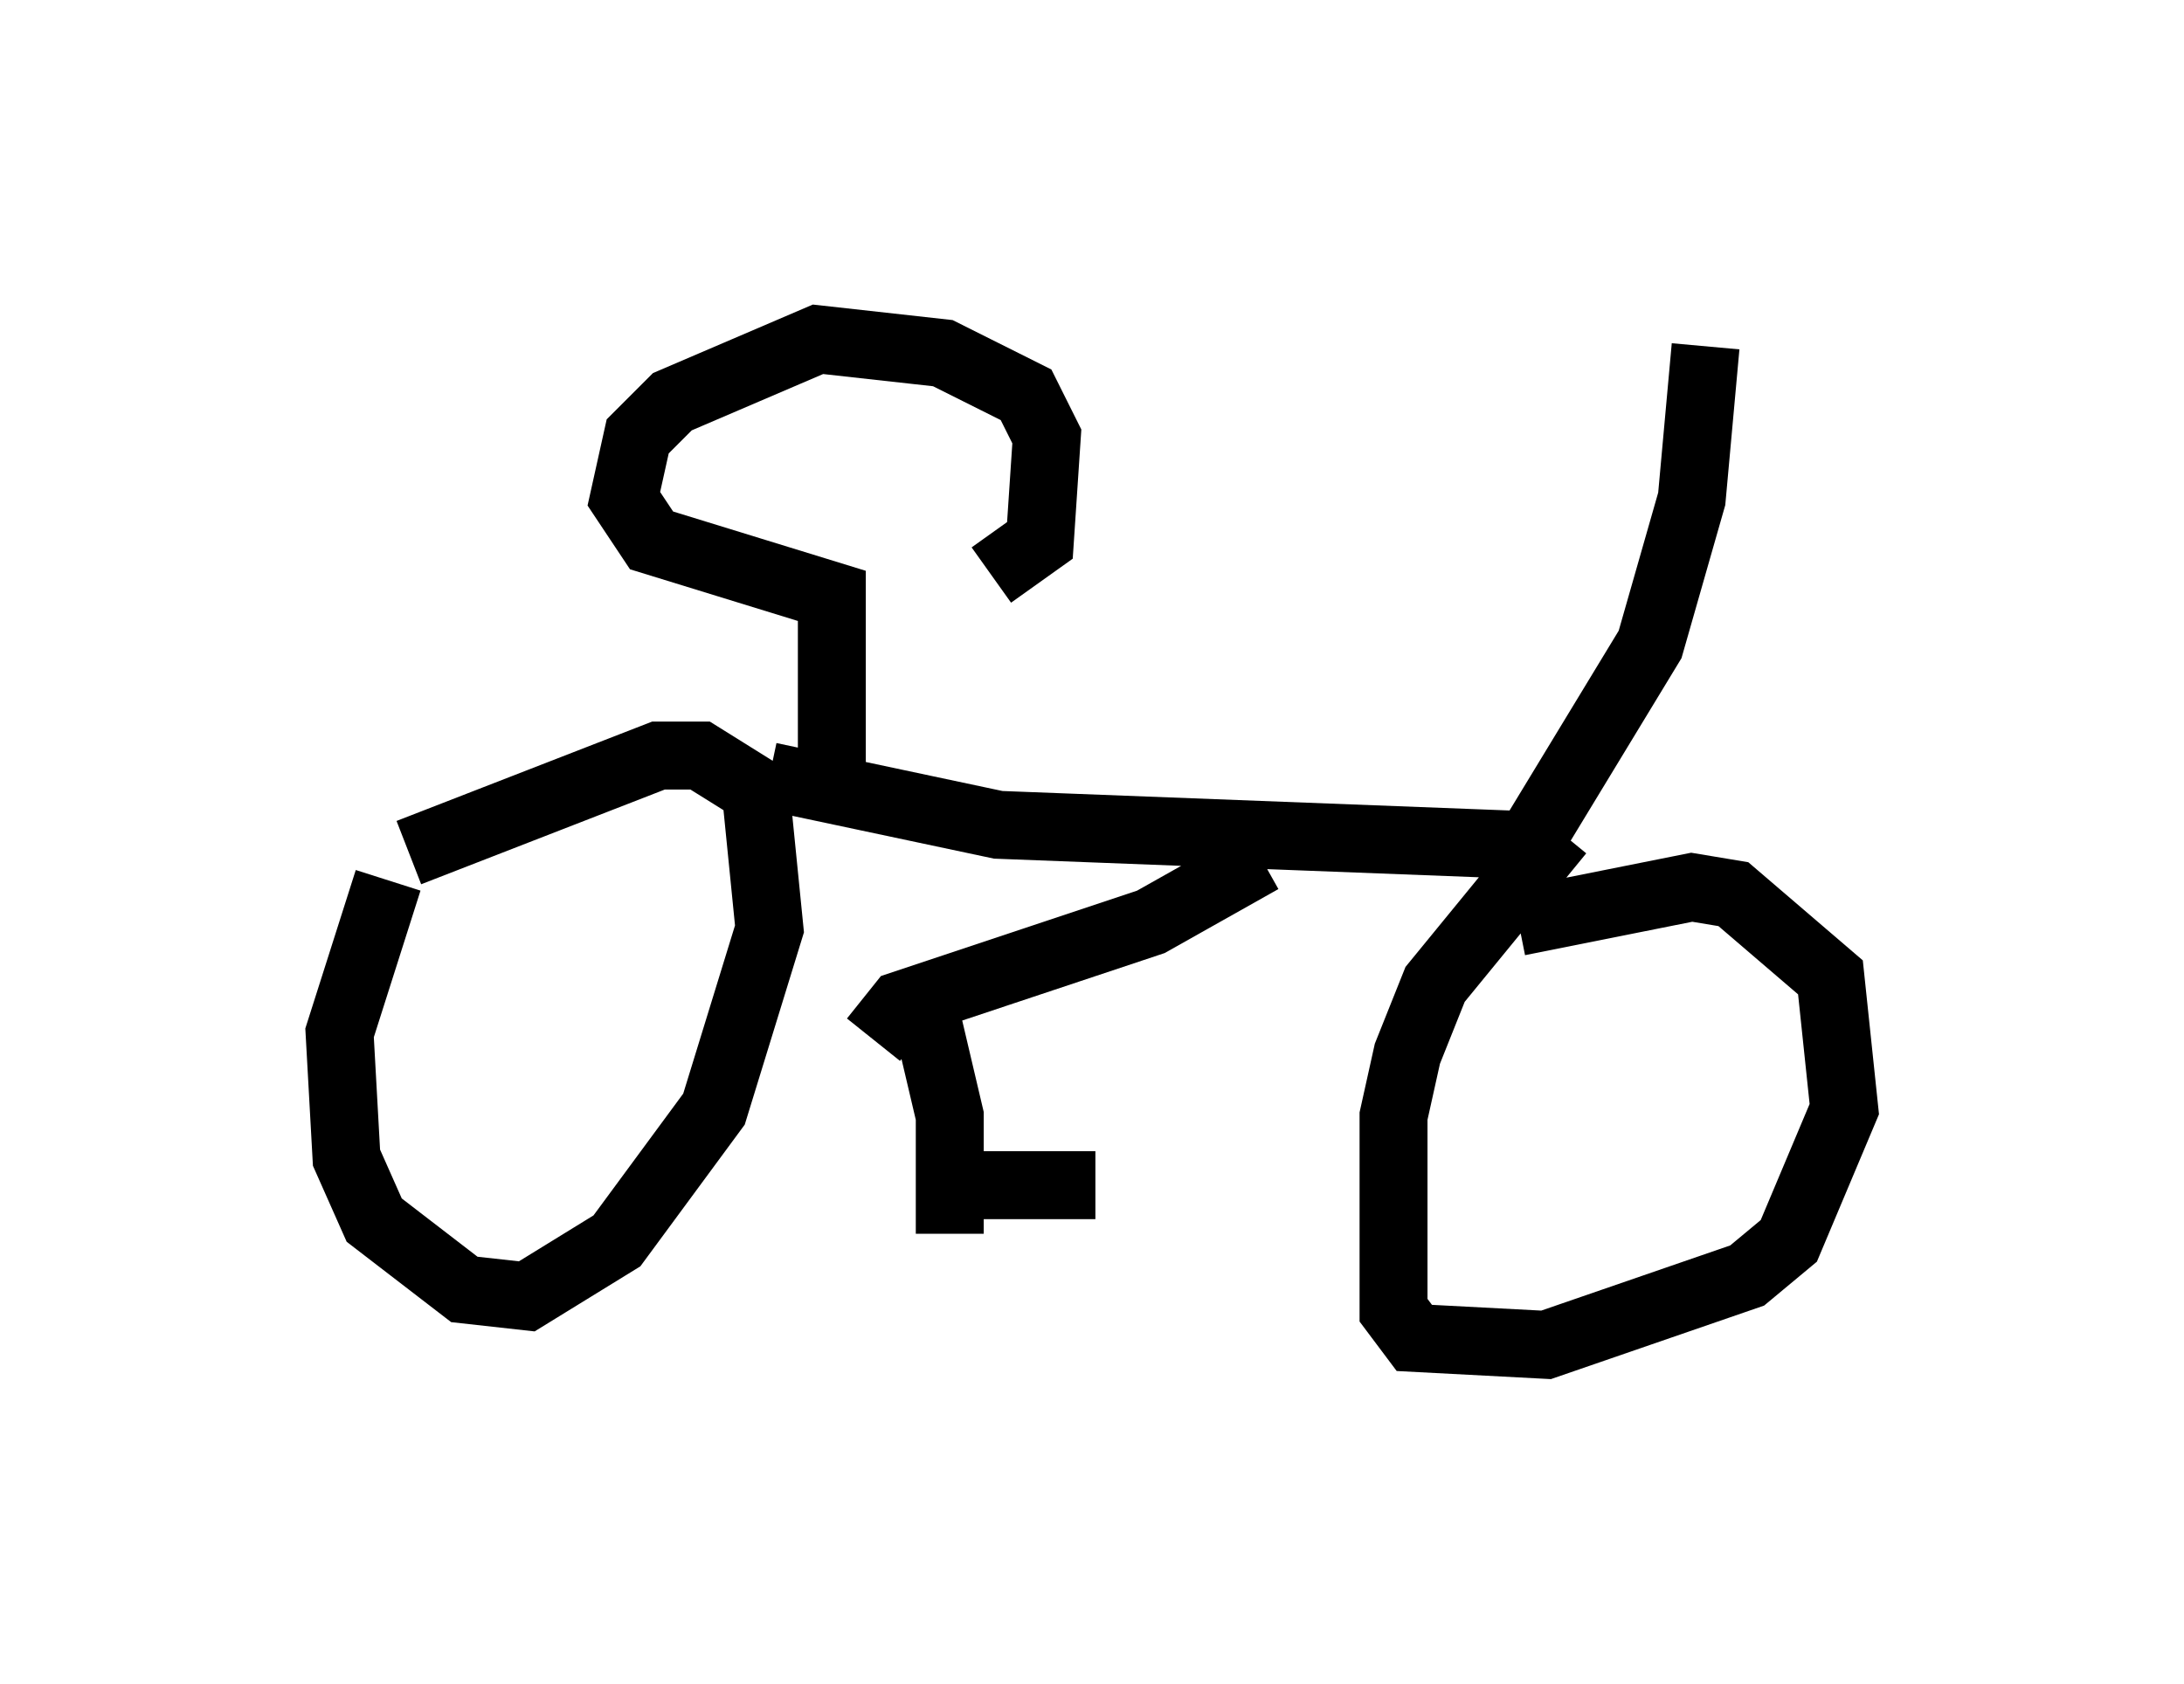 <?xml version="1.0" encoding="utf-8" ?>
<svg baseProfile="full" height="24.802" version="1.1" width="32.152" xmlns="http://www.w3.org/2000/svg" xmlns:ev="http://www.w3.org/2001/xml-events" xmlns:xlink="http://www.w3.org/1999/xlink"><defs /><rect fill="white" height="24.802" width="32.152" x="0" y="0" /><path d="M6.735, 11.533 m-1.021, 1.429 l-0.715, 2.246 0.102, 1.838 l0.408, 0.919 1.327, 1.021 l0.919, 0.102 1.327, -0.817 l1.429, -1.94 0.817, -2.654 l-0.204, -2.042 -0.817, -0.51 l-0.613, 0.0 -3.675, 1.429 m16.946, -0.306 l-1.838, 2.246 -0.408, 1.021 l-0.204, 0.919 0.0, 2.858 l0.306, 0.408 1.94, 0.102 l2.96, -1.021 0.613, -0.51 l0.817, -1.94 -0.204, -1.94 l-1.429, -1.225 -0.613, -0.102 l-2.552, 0.51 m0.306, -1.123 l-7.963, -0.306 -3.369, -0.715 m7.248, 1.225 l-1.633, 0.919 -3.675, 1.225 l-0.408, 0.51 m0.715, -0.613 l0.408, 1.735 0.0, 1.735 m0.204, -0.715 l1.94, 0.0 m6.431, -5.104 l1.735, -2.858 0.613, -2.144 l0.204, -2.246 m-12.863, 6.329 l0.0, -2.654 -2.654, -0.817 l-0.408, -0.613 0.204, -0.919 l0.51, -0.51 2.144, -0.919 l1.838, 0.204 1.225, 0.613 l0.306, 0.613 -0.102, 1.531 l-0.715, 0.51 " fill="none" stroke="black" stroke-width="1" /></svg>